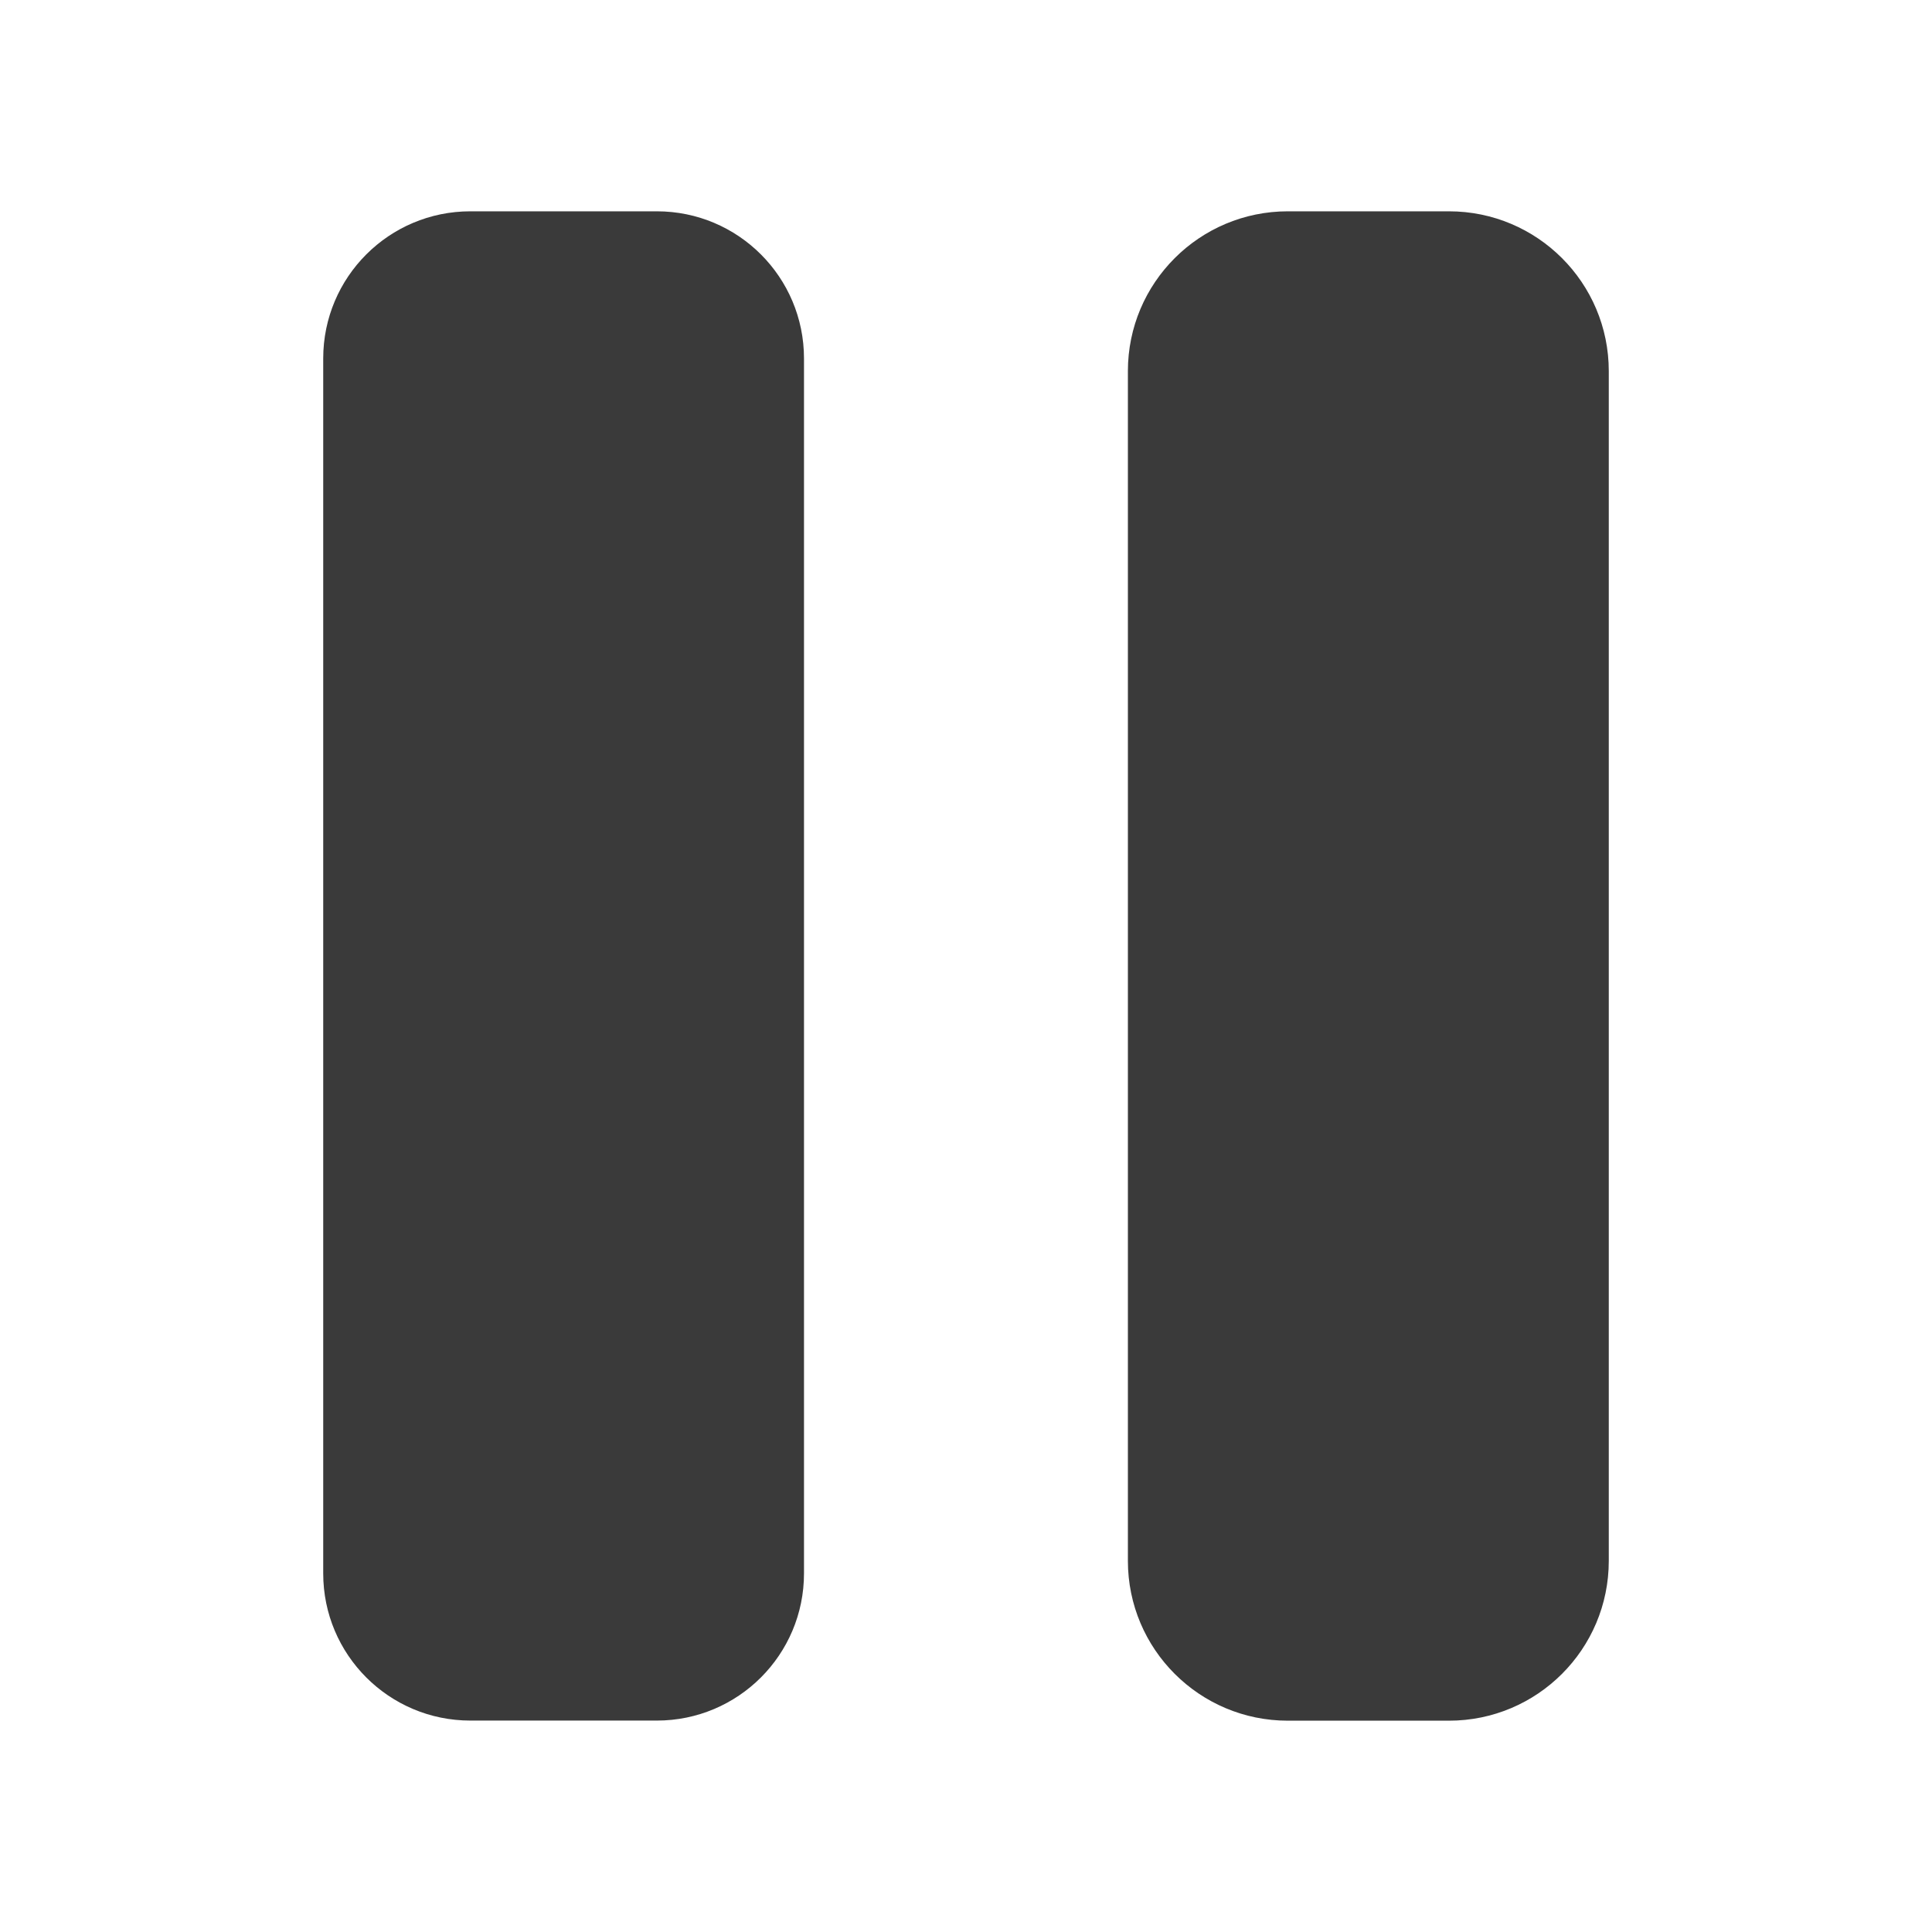 <svg viewBox="0 0 512 512" xmlns="http://www.w3.org/2000/svg">
 <path d="m124.649 56c-21.54 0-38.994 17.453-38.994 38.994v321.983c0 21.54 17.453 38.994 38.994 38.994h49.425c21.534 0 38.994-17.453 38.994-38.994v-321.983c0-21.54-17.453-38.994-38.994-38.994zm216.638 0c-23.398 0-42.385 18.953-42.385 42.356v315.287c0 23.404 18.987 42.356 42.385 42.356h42.701c23.398 0 42.356-18.953 42.356-42.356v-315.287c0-23.404-18.959-42.356-42.356-42.356z" fill="#3a3a3a" fill-rule="evenodd"/>
</svg>
